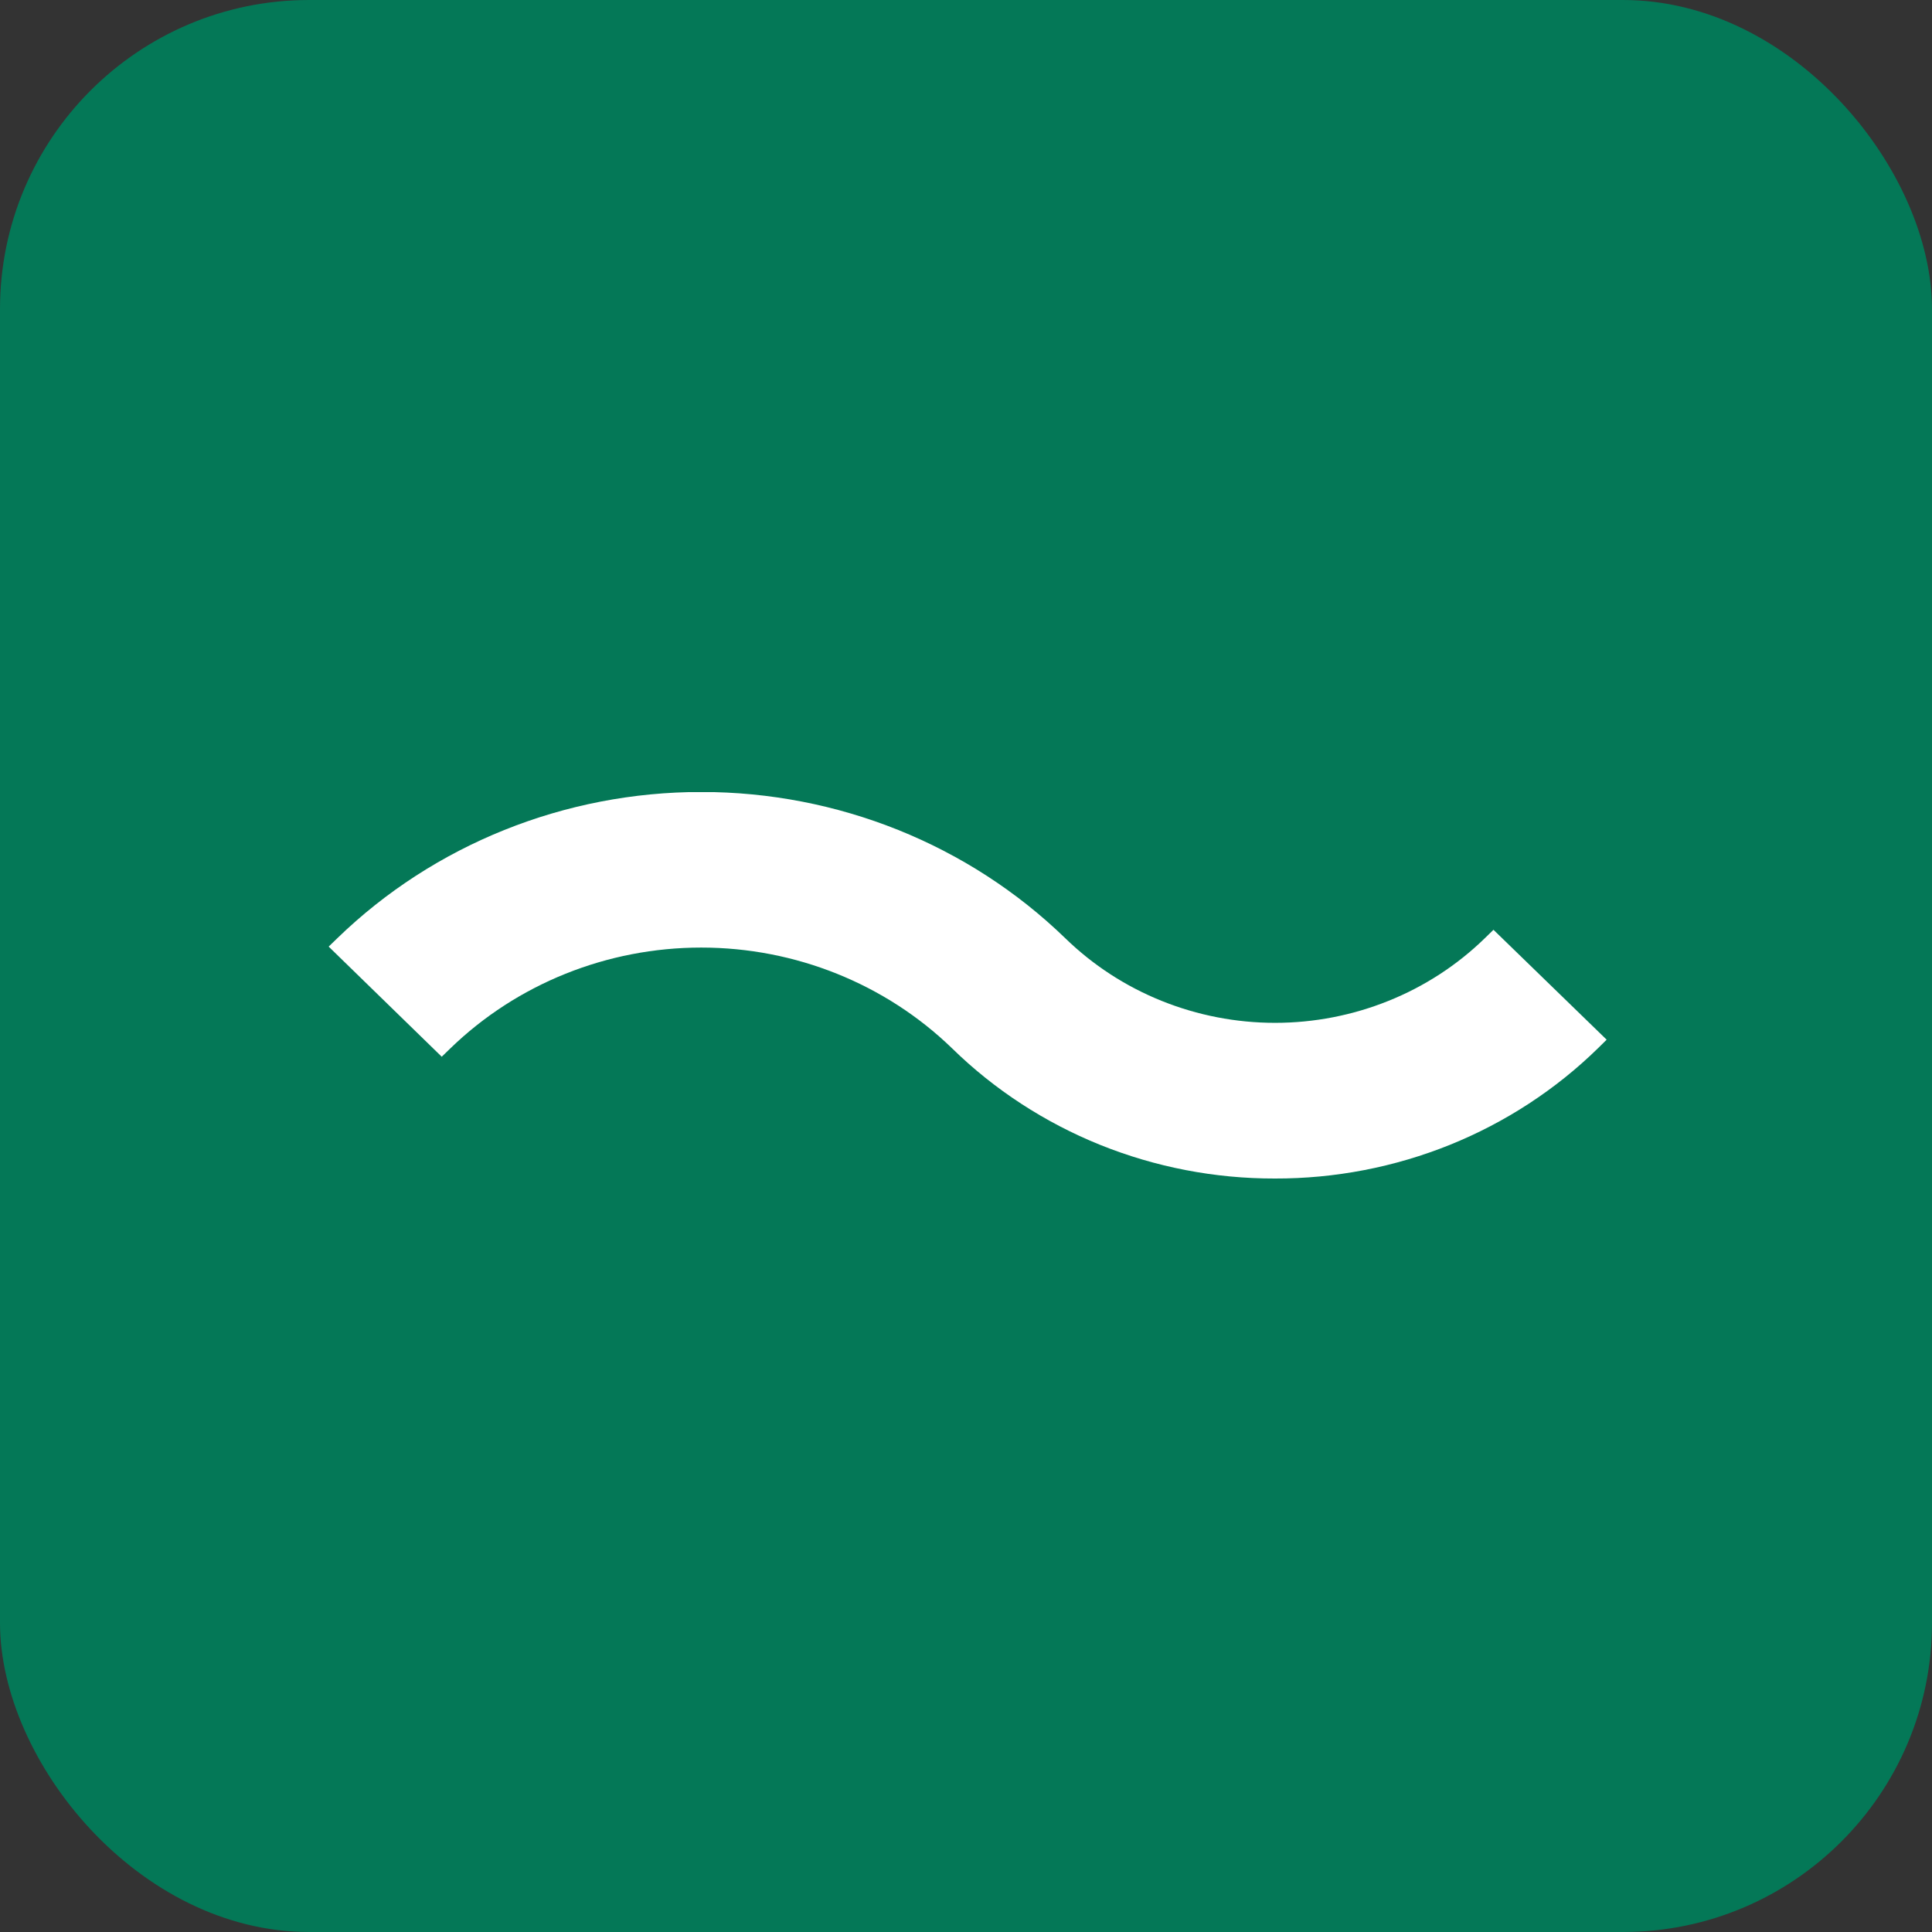 <svg width="50" height="50" viewBox="0 0 50 50" fill="none" xmlns="http://www.w3.org/2000/svg">
<rect x="0" y="0" width="50" height="50" fill="#333333" stroke="none"/>
<rect width="50" height="50" rx="8" fill="#047857"/>
<g clip-path="url(#clip0_12205_25407)">
<path d="M32.992 30.5C31.44 30.503 29.903 30.206 28.469 29.628C27.036 29.049 25.734 28.201 24.64 27.131C22.916 25.461 20.582 24.523 18.148 24.523C15.714 24.523 13.38 25.461 11.656 27.131L11.432 27.348L8.506 24.498L8.73 24.281C11.23 21.857 14.618 20.496 18.15 20.496C21.681 20.496 25.069 21.857 27.569 24.281C28.282 24.975 29.128 25.526 30.059 25.901C30.991 26.277 31.99 26.471 32.998 26.471C34.007 26.471 35.005 26.277 35.937 25.901C36.869 25.526 37.715 24.975 38.427 24.281L38.651 24.063L41.58 26.907L41.359 27.125C40.264 28.197 38.96 29.048 37.524 29.628C36.087 30.207 34.547 30.504 32.992 30.5Z" fill="white"/>
</g>
<defs>
<clipPath id="clip0_12205_25407">
<rect width="33.077" height="10" fill="white" transform="translate(8.5 20.5)"/>
</clipPath>
</defs>
</svg>

